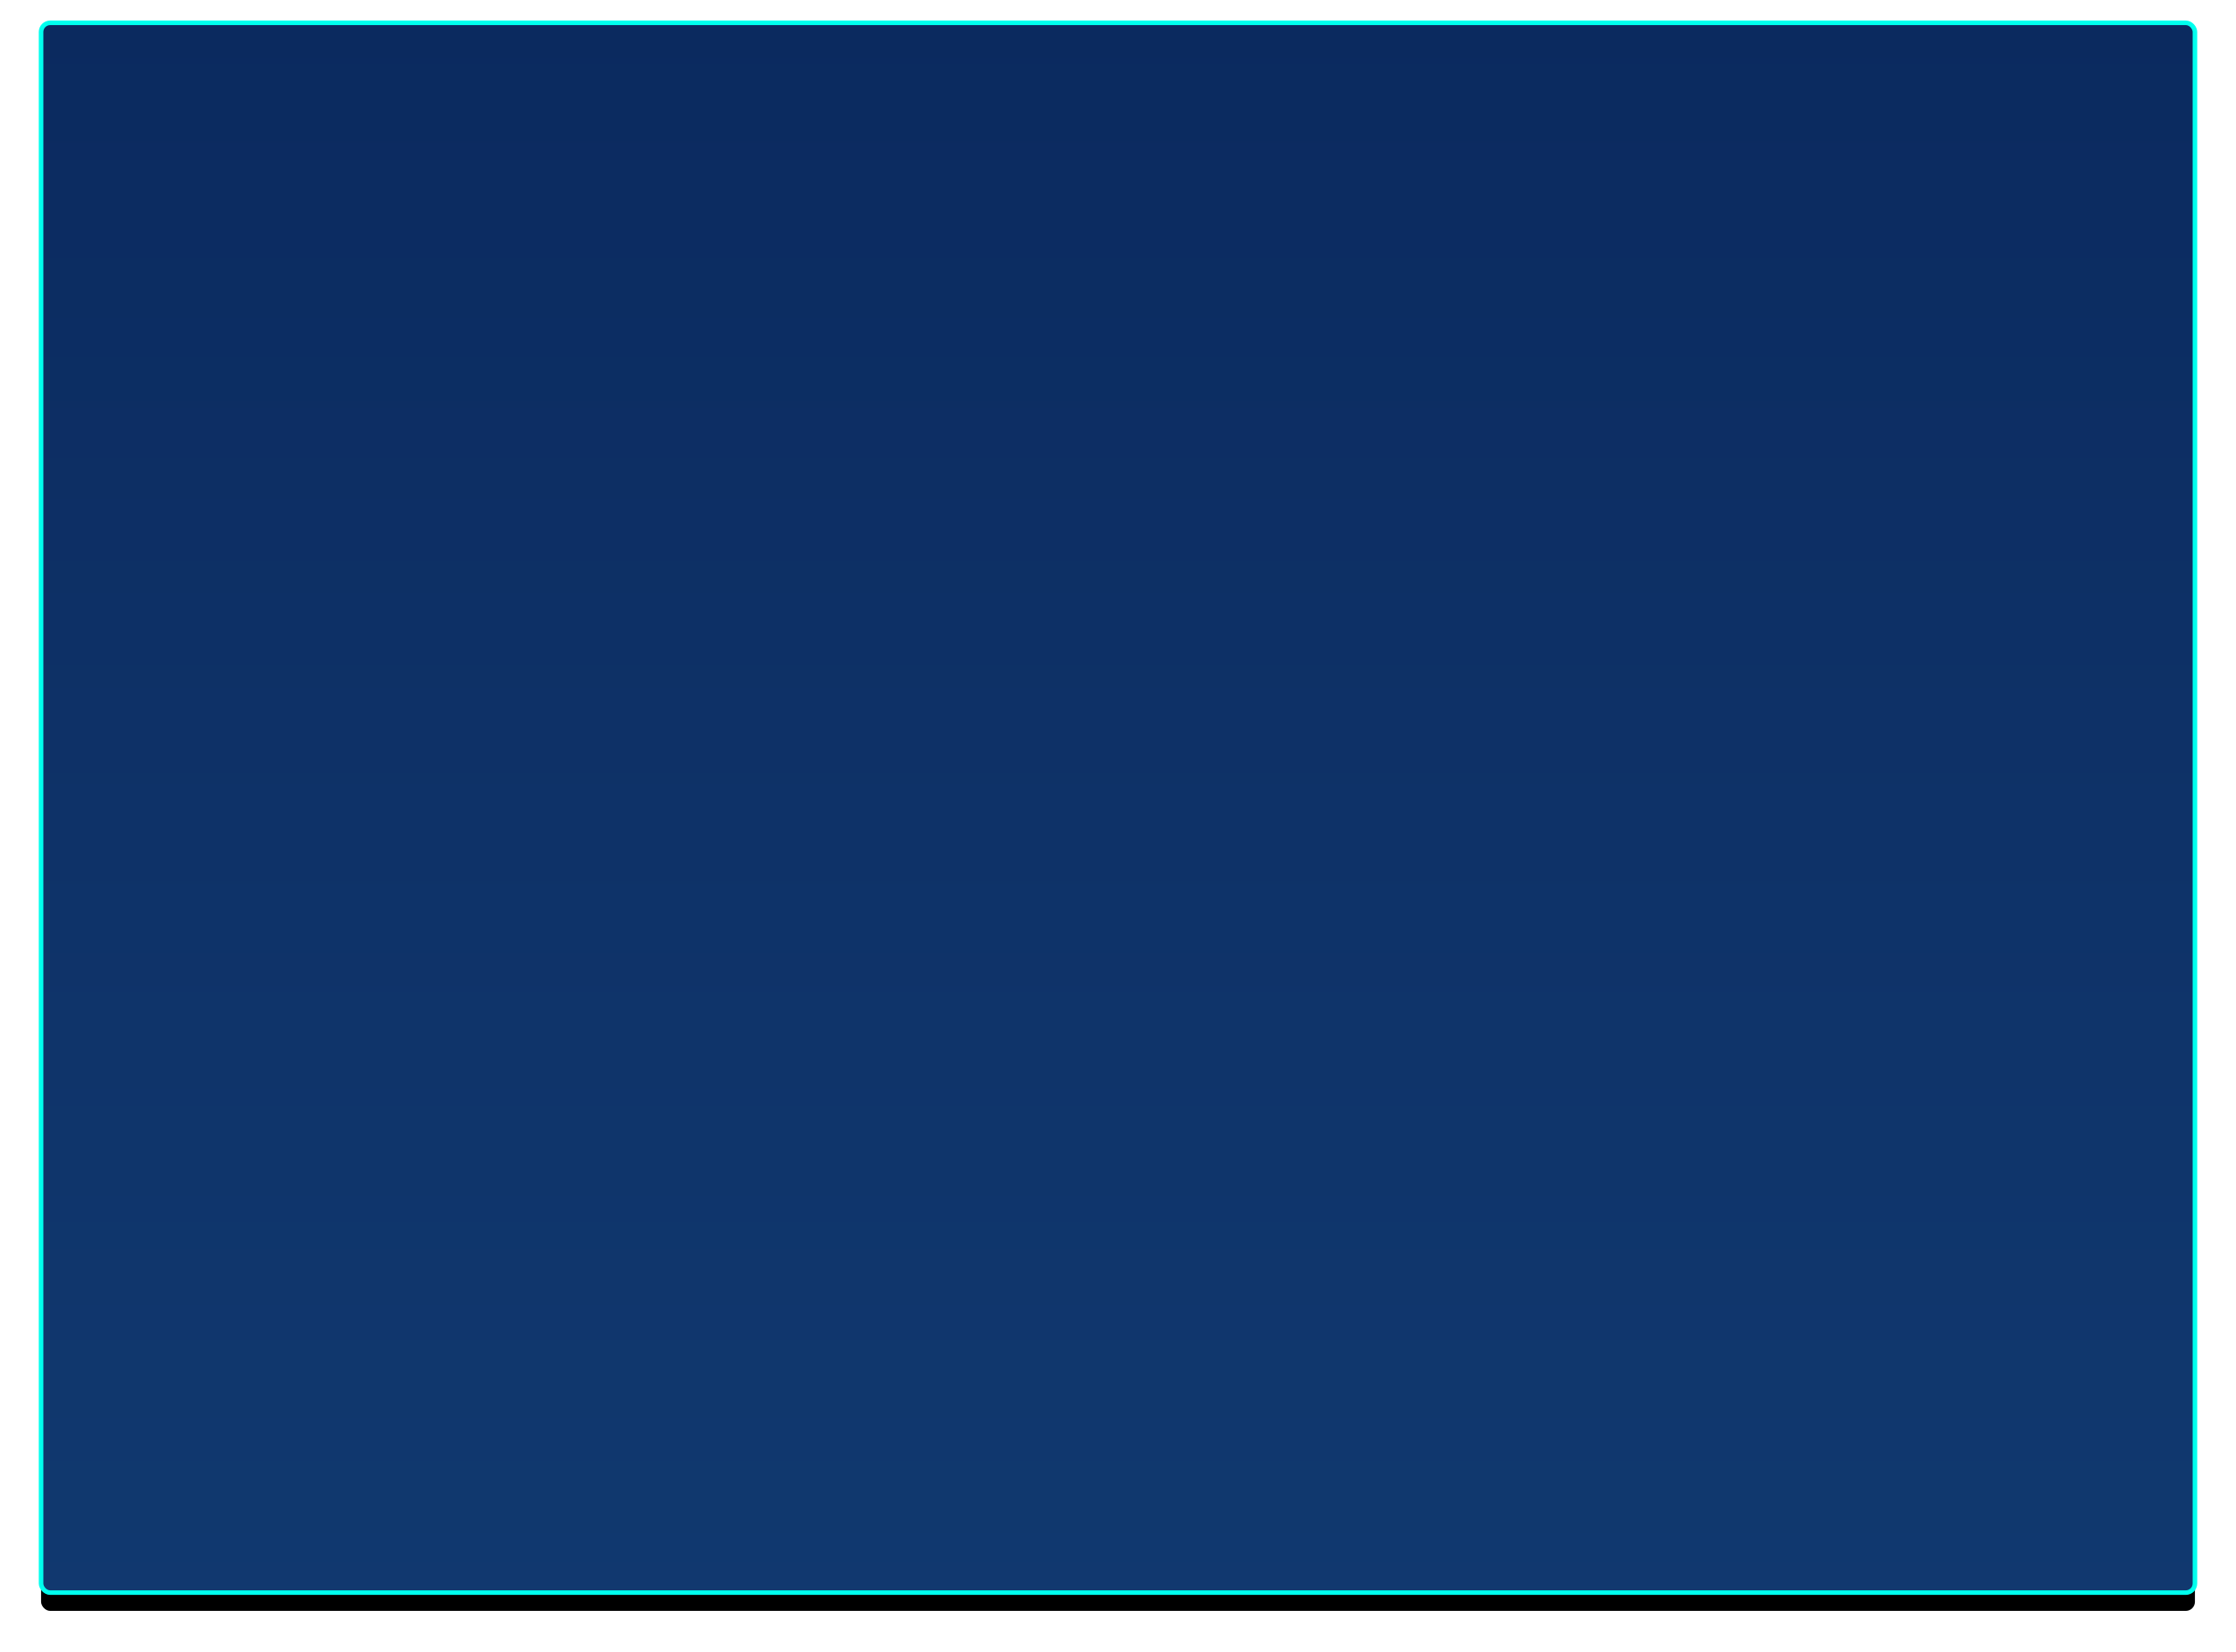 <?xml version="1.0" encoding="UTF-8"?>
<svg width="490px" height="362px" viewBox="0 0 490 362" version="1.1" xmlns="http://www.w3.org/2000/svg" xmlns:xlink="http://www.w3.org/1999/xlink">
    <title>Rectangle 3 Copy 14</title>
    <defs>
        <linearGradient x1="50%" y1="0%" x2="50%" y2="201.361%" id="linearGradient-1">
            <stop stop-color="#0B2A5F" offset="0%"></stop>
            <stop stop-color="#1A5498" stop-opacity="0.8" offset="100%"></stop>
        </linearGradient>
        <rect id="path-2" x="0" y="0" width="472" height="344" rx="2"></rect>
        <filter x="-3.1%" y="-3.1%" width="106.1%" height="108.4%" filterUnits="objectBoundingBox" id="filter-3">
            <feMorphology radius="0.5" operator="dilate" in="SourceAlpha" result="shadowSpreadOuter1"></feMorphology>
            <feOffset dx="0" dy="4" in="shadowSpreadOuter1" result="shadowOffsetOuter1"></feOffset>
            <feGaussianBlur stdDeviation="4" in="shadowOffsetOuter1" result="shadowBlurOuter1"></feGaussianBlur>
            <feComposite in="shadowBlurOuter1" in2="SourceAlpha" operator="out" result="shadowBlurOuter1"></feComposite>
            <feColorMatrix values="0 0 0 0 0.161   0 0 0 0 0.188   0 0 0 0 0.251  0 0 0 0.2 0" type="matrix" in="shadowBlurOuter1"></feColorMatrix>
        </filter>
    </defs>
    <g id="大屏" stroke="none" stroke-width="1" fill="none" fill-rule="evenodd">
        <g id="大屏-日期2" transform="translate(-11, -36)">
            <g id="Rectangle-3-Copy-14" transform="translate(20, 41)">
                <use fill="black" fill-opacity="1" filter="url(#filter-3)" xlink:href="#path-2"></use>
                <use stroke="#00FFEE" stroke-width="1" fill="url(#linearGradient-1)" fill-rule="evenodd" xlink:href="#path-2"></use>
            </g>
        </g>
    </g>
</svg>